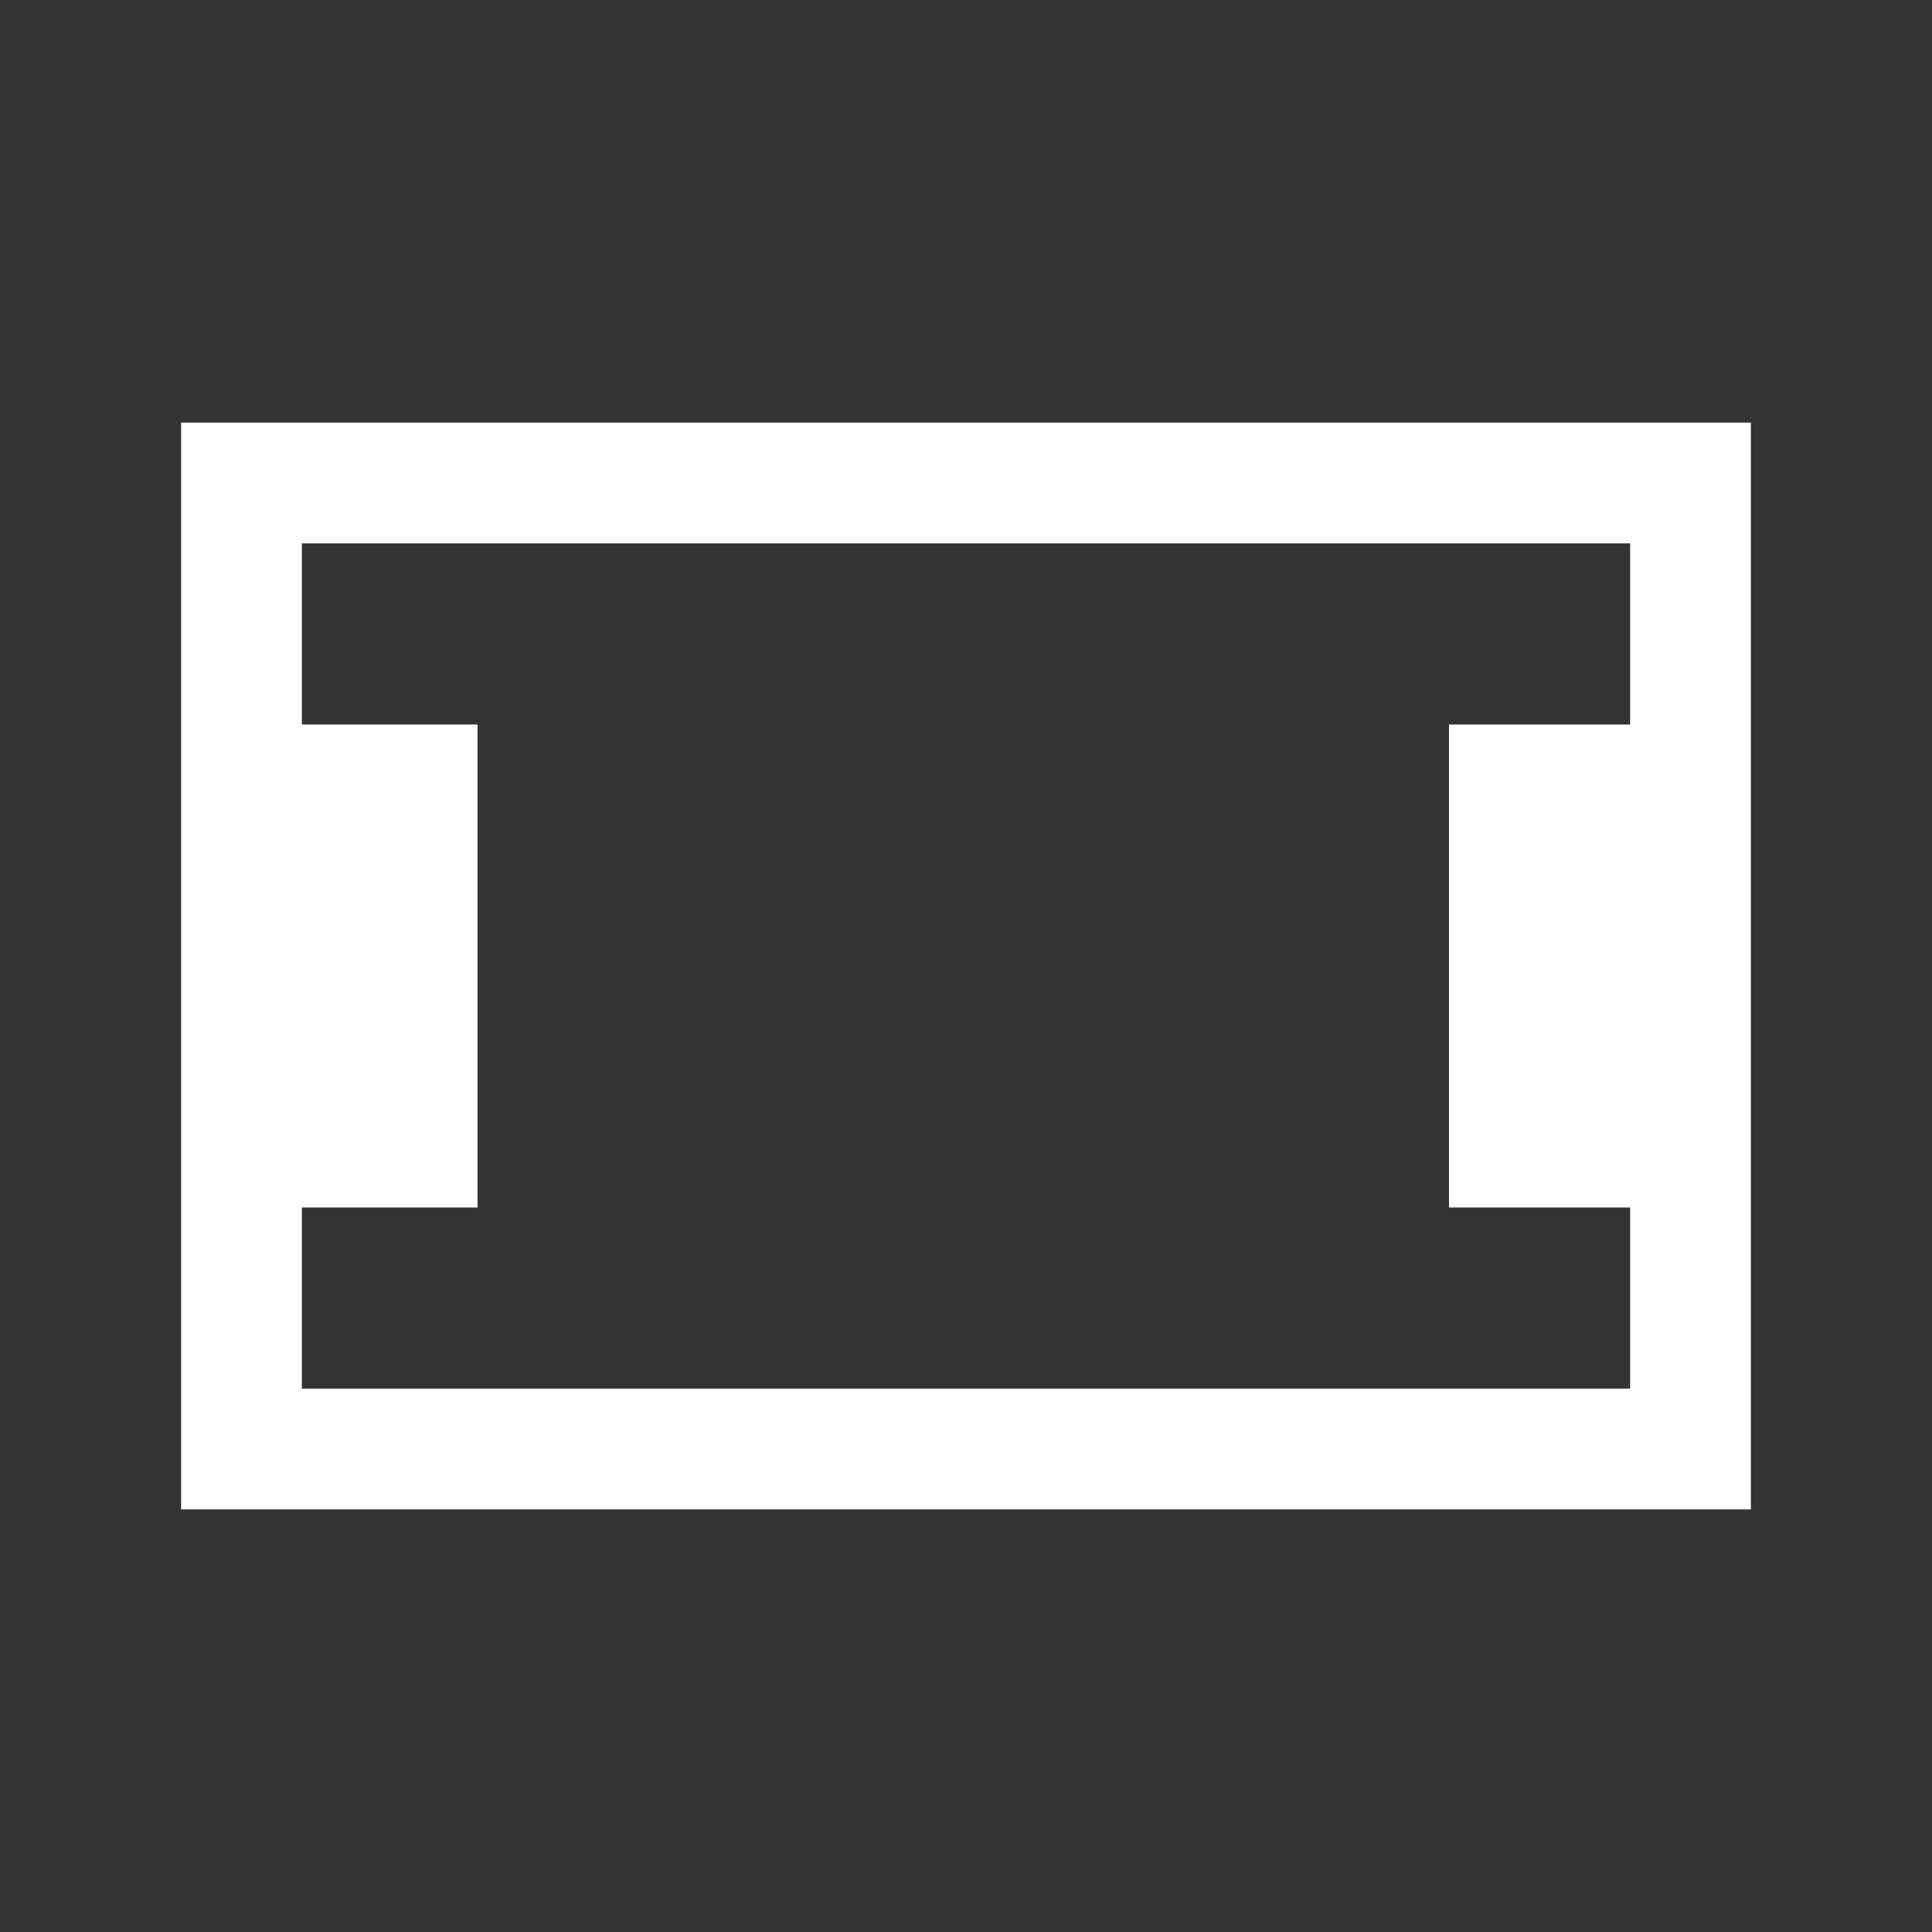 <svg viewBox="0 0 32 32" fill="none" xmlns="http://www.w3.org/2000/svg">
<rect x="0" y="0" width="32" height="32" fill="#333333" stroke="none"/>
<rect x="4" y="8" width="24" height="16" stroke="white" stroke-width="2"/>
<rect x="8.246" y="7.5" width="15.254" height="10.234"/>
<rect x="24" y="12" width="4" height="8" fill="white"/>
<rect x="3.91" y="12" width="4" height="8" fill="white"/>
</svg>
